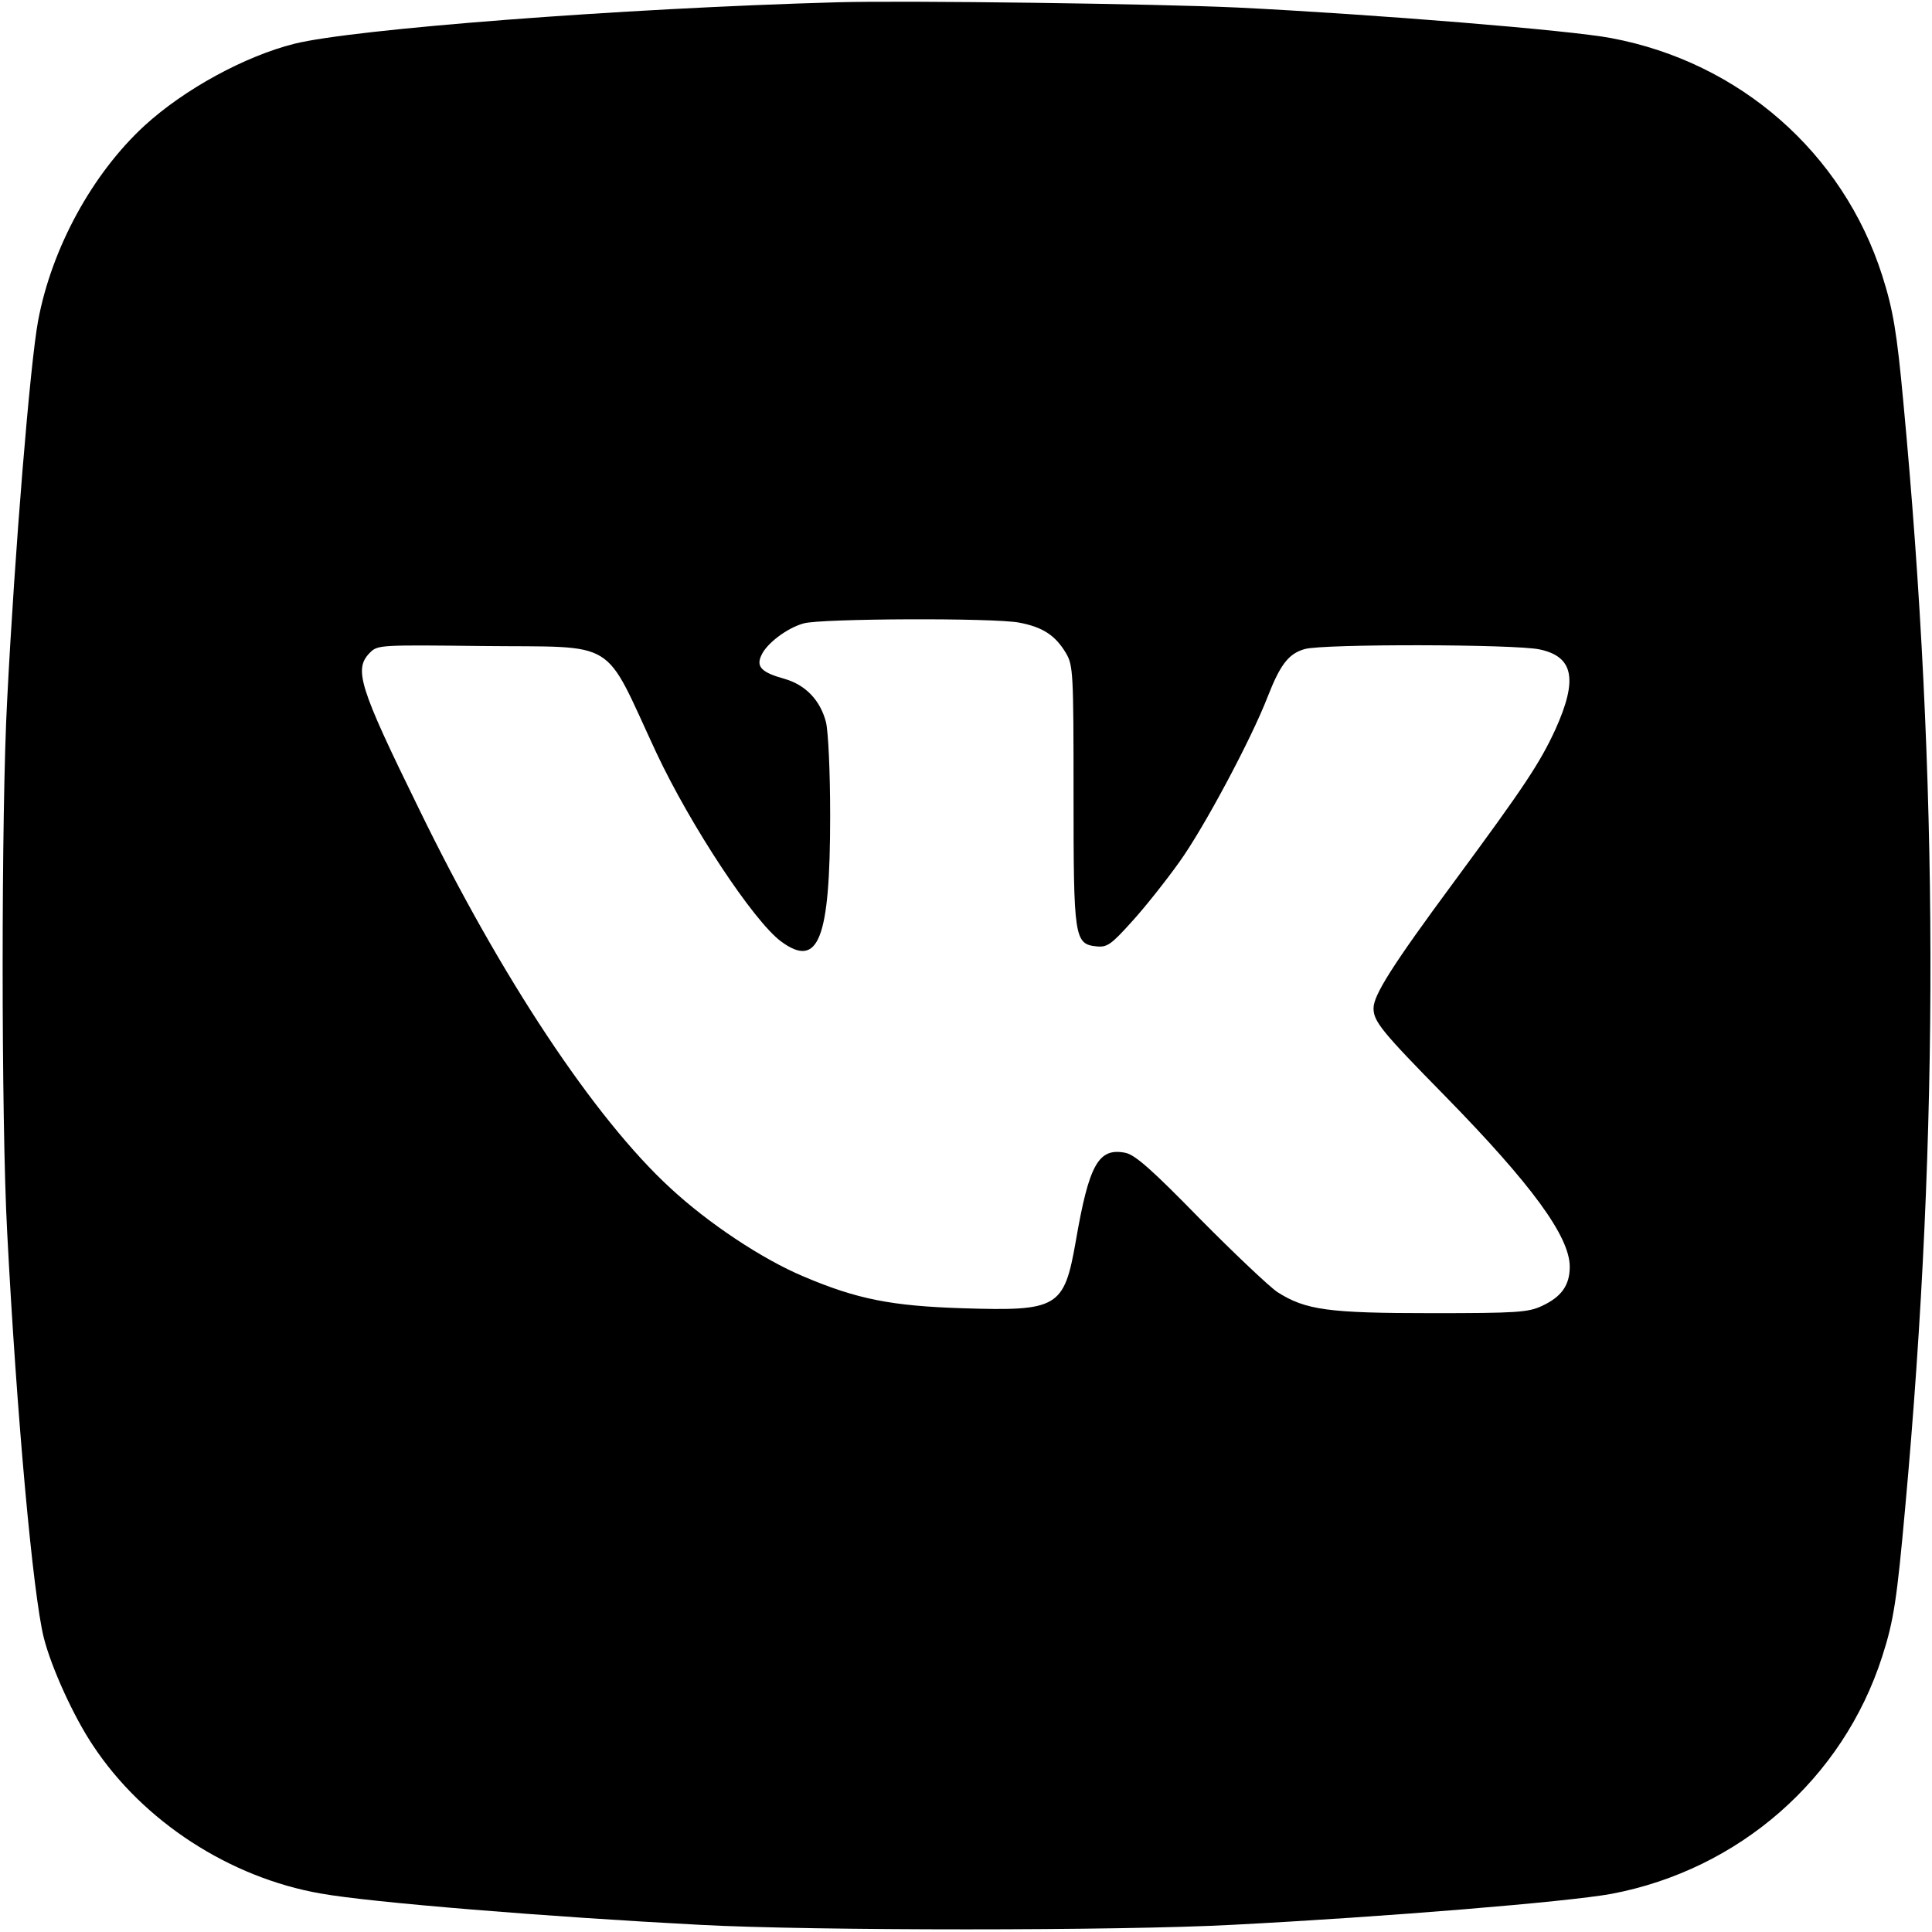 <?xml version="1.0" standalone="no"?>
<!DOCTYPE svg PUBLIC "-//W3C//DTD SVG 20010904//EN"
 "http://www.w3.org/TR/2001/REC-SVG-20010904/DTD/svg10.dtd">
<svg version="1.0" xmlns="http://www.w3.org/2000/svg"
 width="512pt" height="512pt" viewBox="0 0 512 512"
 preserveAspectRatio="xMidYMid meet">

<g transform="translate(0,512) scale(0.1,-0.1)"
fill="#000000" stroke="none">
<path d="M2220 5114 c-574 -16 -1284 -71 -1440 -110 -131 -33 -291 -120 -397
-217 -138 -127 -246 -324 -282 -517 -21 -112 -62 -610 -82 -1005 -16 -296 -16
-1113 0 -1410 25 -483 68 -958 97 -1075 20 -79 79 -209 130 -285 133 -202 363
-351 604 -393 134 -24 604 -62 1005 -83 297 -16 1114 -16 1410 0 408 21 890
61 1005 82 339 64 614 305 718 629 31 96 39 152 61 395 91 996 89 1932 -5
2930 -17 184 -27 244 -56 335 -104 325 -377 565 -718 629 -110 21 -627 63
-990 81 -214 10 -878 19 -1060 14z m481 -1644 c63 -12 96 -34 124 -81 19 -32
20 -53 20 -374 0 -381 2 -397 61 -403 28 -3 39 5 93 65 34 37 91 109 126 158
65 90 192 328 235 440 33 84 55 113 98 125 50 14 557 13 622 -1 90 -19 102
-79 42 -212 -41 -89 -82 -151 -268 -403 -164 -222 -214 -301 -214 -336 0 -35
22 -62 190 -233 229 -234 330 -372 330 -452 0 -49 -22 -80 -74 -104 -36 -17
-68 -19 -291 -19 -274 0 -335 8 -410 56 -22 15 -114 102 -205 194 -127 130
-172 170 -198 175 -71 14 -96 -31 -131 -234 -31 -177 -47 -186 -300 -178 -188
6 -280 24 -421 84 -110 46 -254 142 -354 235 -201 185 -449 559 -665 1003
-161 328 -174 372 -130 416 20 20 29 20 297 17 365 -4 318 25 461 -282 91
-194 258 -447 331 -501 99 -73 130 5 130 333 0 118 -5 222 -11 248 -15 58 -54
99 -110 115 -61 17 -76 32 -61 63 14 31 68 72 112 84 46 13 503 15 571 2z"/>
</g>
</svg>
